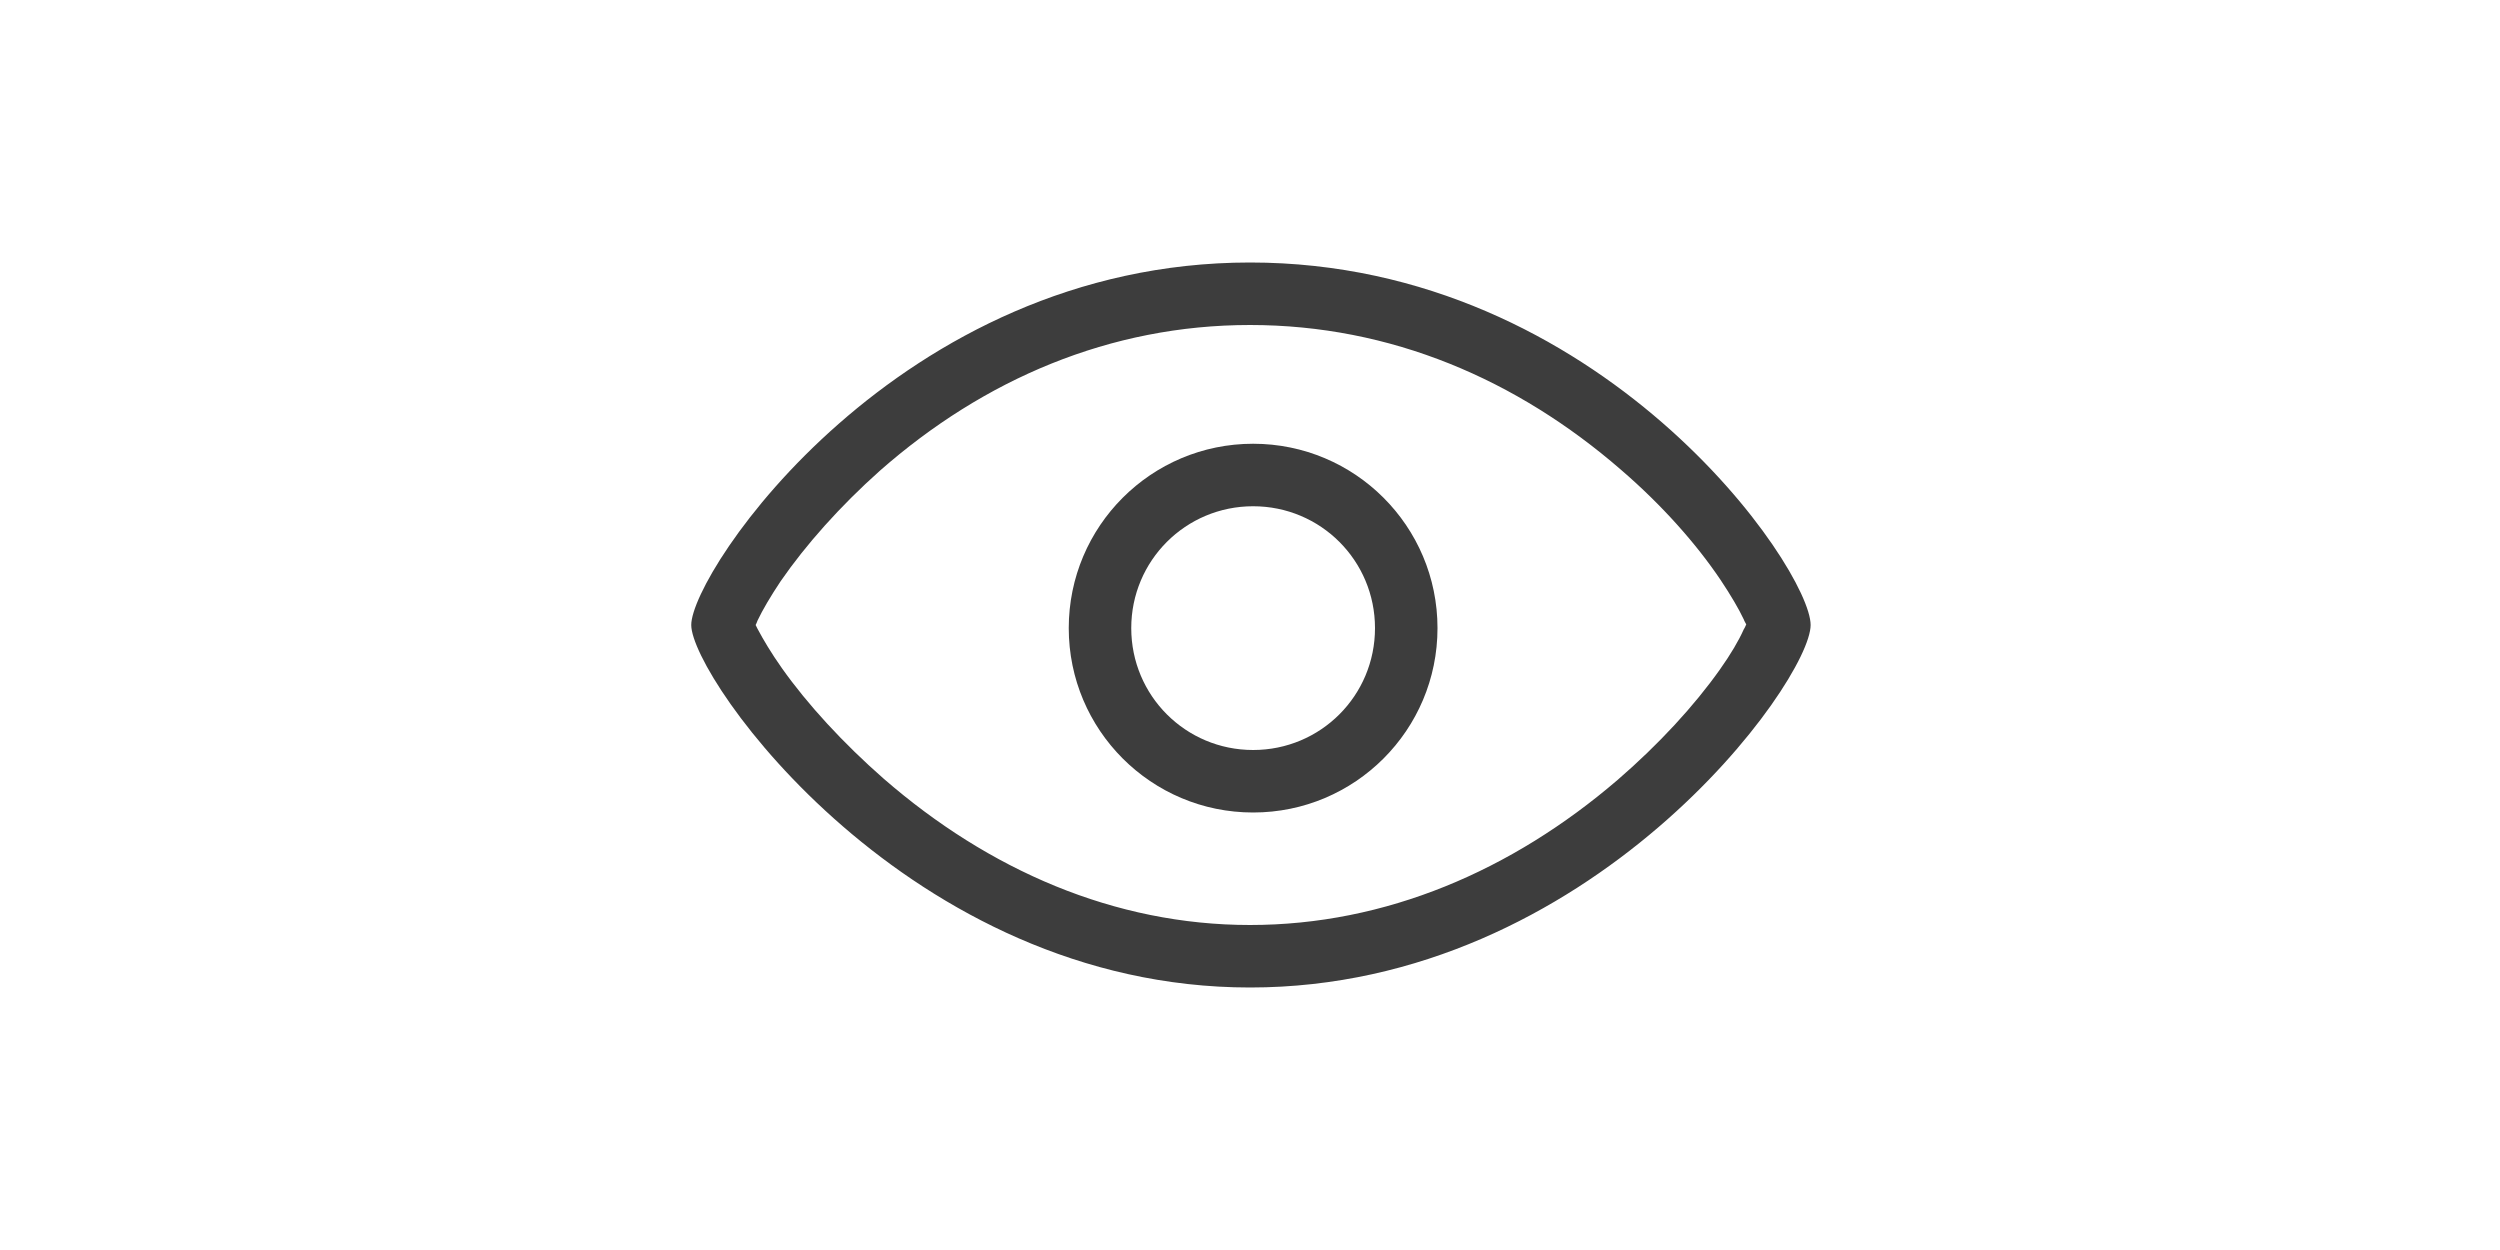 <?xml version="1.0" standalone="no"?><!DOCTYPE svg PUBLIC "-//W3C//DTD SVG 1.1//EN" "http://www.w3.org/Graphics/SVG/1.1/DTD/svg11.dtd"><svg class="icon" height="512" viewBox="0 0 1024 1024" version="1.1" xmlns="http://www.w3.org/2000/svg"><path d="M512 215.04c-288.256 0-457.728 253.44-457.728 296.96s178.176 296.96 457.728 296.96 459.264-250.88 459.264-296.96-171.008-296.96-459.264-296.96z m385.024 333.312c-20.992 29.696-50.176 61.44-83.968 90.624-86.528 74.24-189.952 118.784-301.056 118.784-111.104 0-214.016-45.056-300.032-119.808-33.28-29.184-62.464-60.928-83.456-90.624-8.704-12.288-15.36-23.552-19.968-32.256l-1.536-3.072c0.512-1.024 1.024-2.048 1.536-3.584 4.096-8.704 10.752-19.968 18.944-32.256 20.48-29.696 48.64-61.44 81.408-90.624C293.888 310.784 397.312 266.24 512 266.24c115.2 0 218.624 44.544 304.128 118.784 33.28 28.672 61.44 60.416 81.408 90.112 8.192 12.288 14.848 23.552 18.944 32.256 0.512 1.536 1.536 3.072 2.048 4.096-0.512 1.024-1.024 2.56-2.048 4.096-4.096 9.216-10.752 20.48-19.456 32.768z" fill="#3D3D3D" /><path d="M514.56 363.52C431.104 363.52 363.52 431.104 363.52 514.56S431.104 665.6 514.56 665.6s151.04-67.584 151.04-151.04S598.016 363.52 514.56 363.52z m0 250.88c-55.296 0-99.84-44.544-99.84-99.84S459.264 414.72 514.56 414.72s99.84 44.544 99.84 99.84-44.544 99.84-99.84 99.84z" fill="#3D3D3D" /></svg>